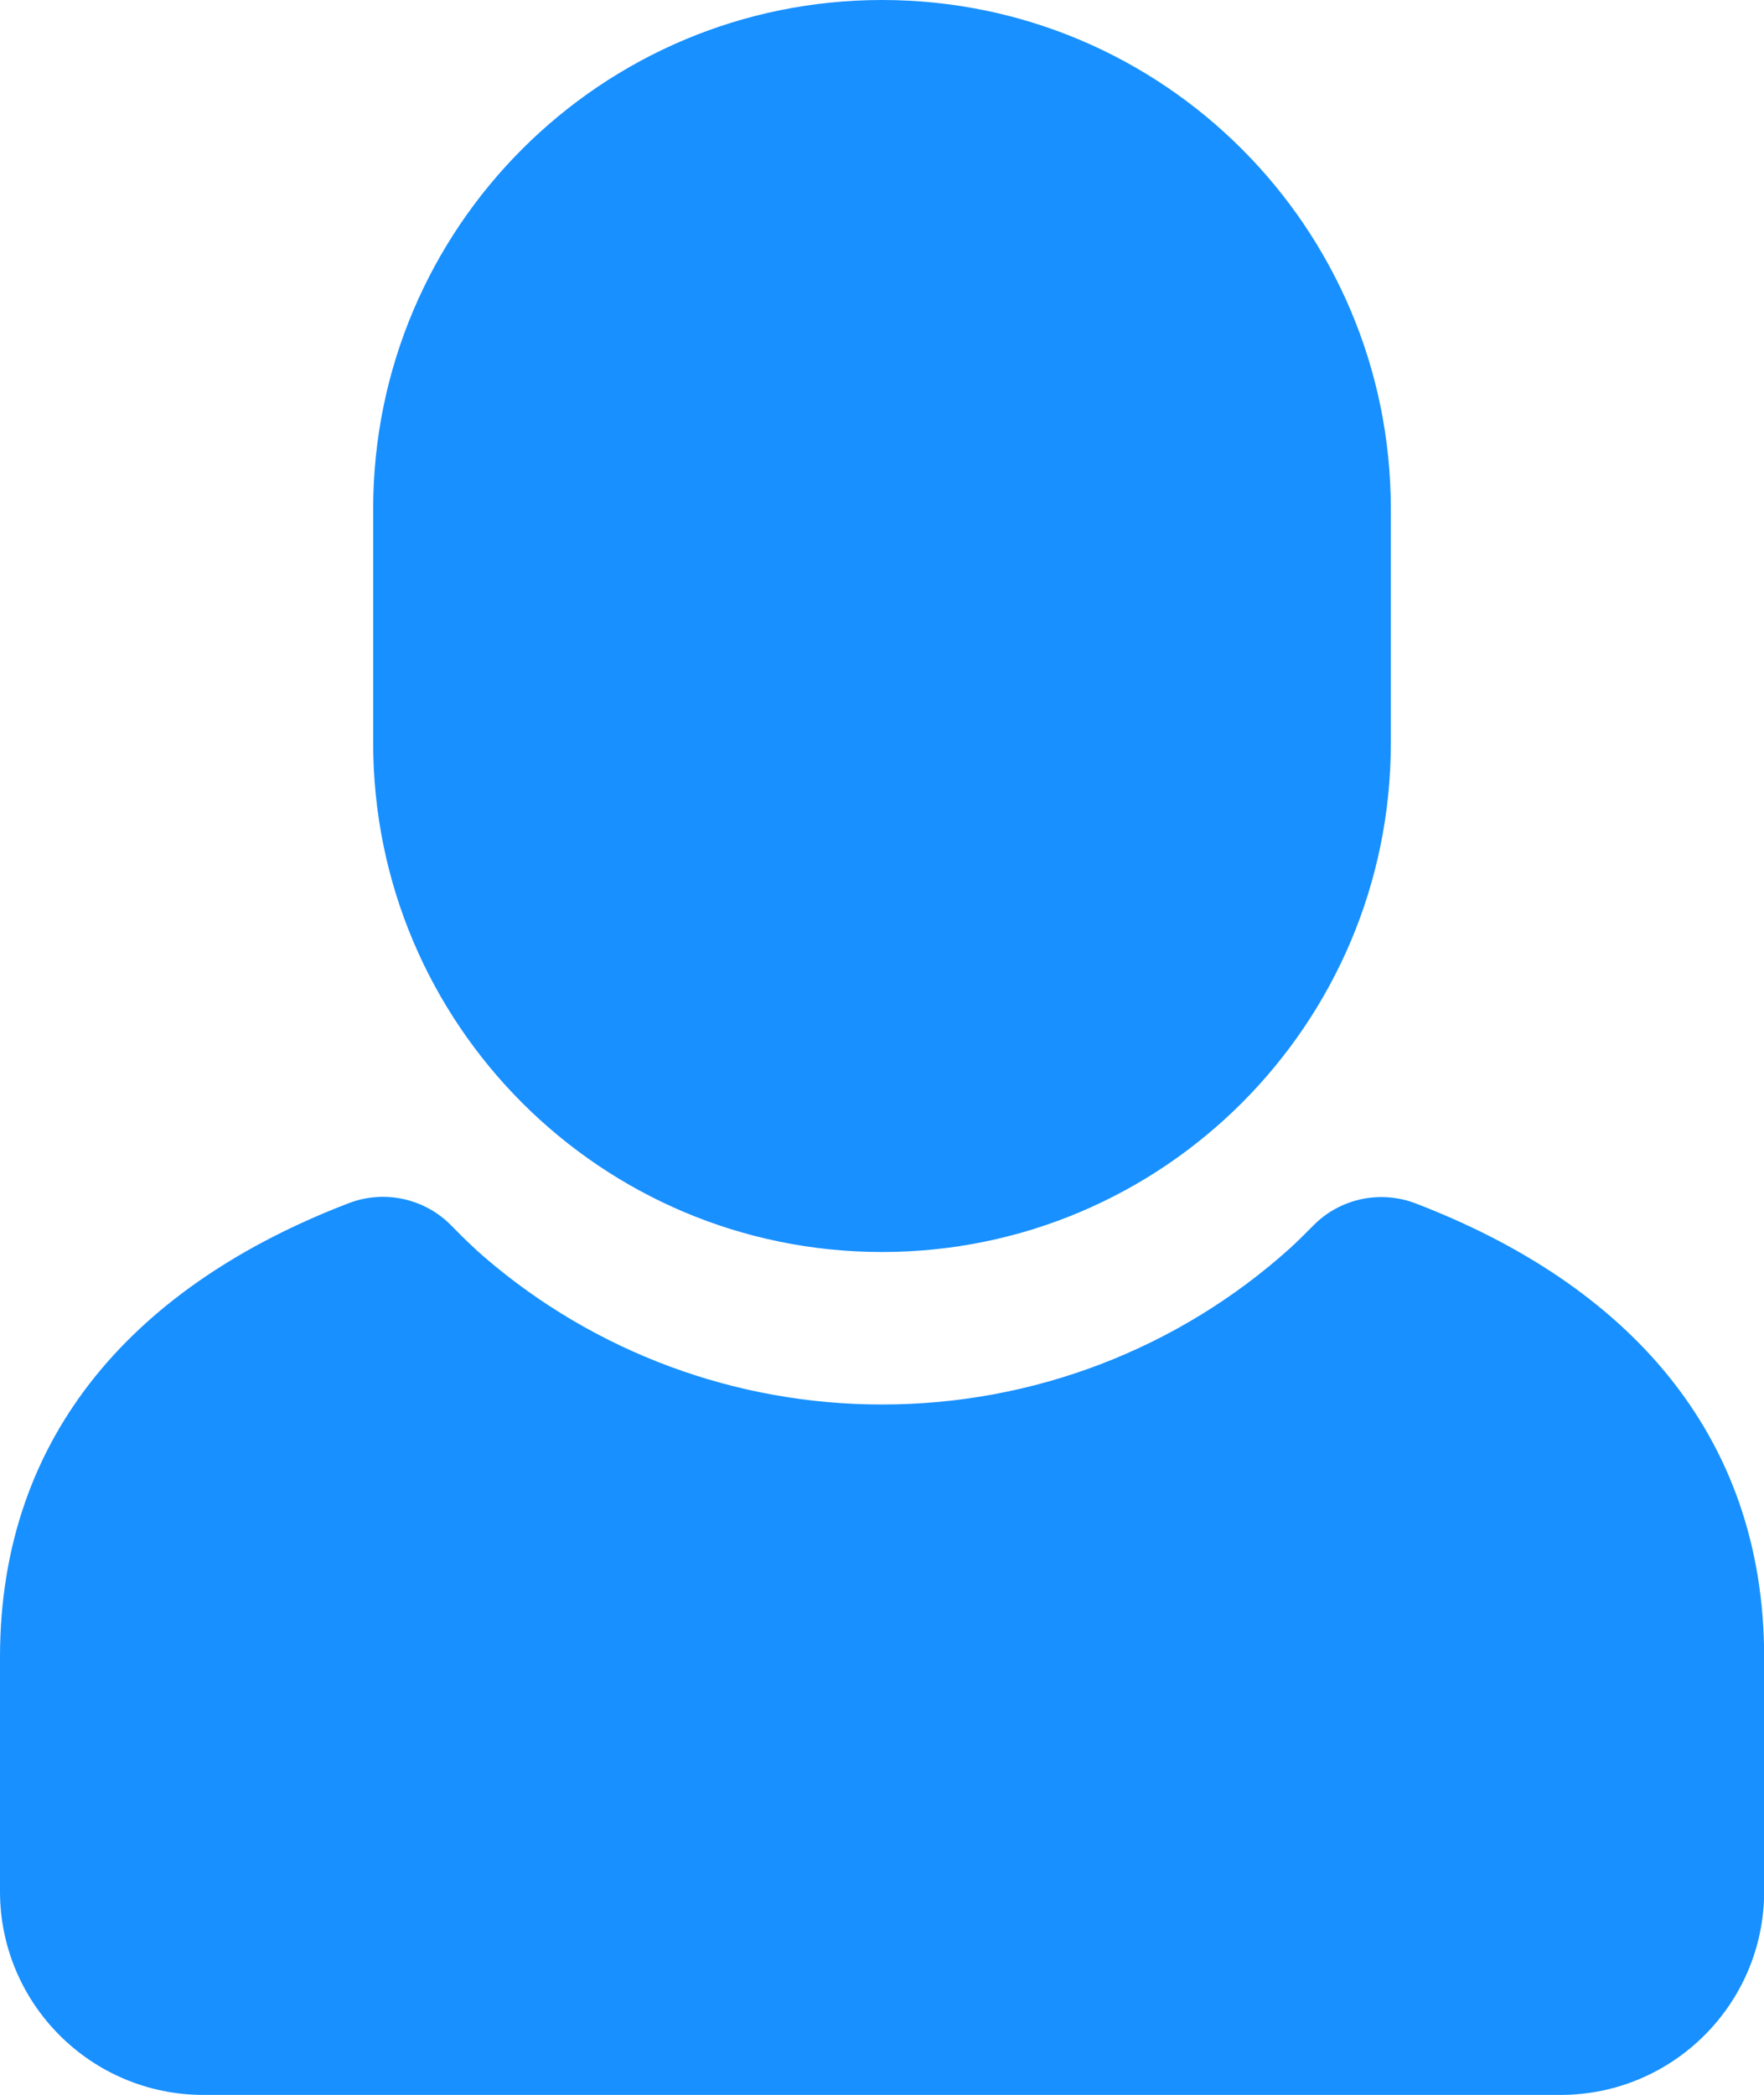 <svg xmlns="http://www.w3.org/2000/svg" xmlns:xlink="http://www.w3.org/1999/xlink" fill="none" version="1.1" width="11.789" height="14" viewBox="0 0 11.789 14"><g><path d="M9.46,8.042C10.863,8.58,11.79,9.573,11.79,11.075L11.79,12.64C11.79,13.391,11.18,14,10.429,14L1.36,14C0.609,14,0,13.391,0,12.64L0,11.075C0,9.572,0.926,8.579,2.33,8.041C2.569,7.949,2.84,8.009,3.018,8.192C3.103,8.279,3.176,8.349,3.238,8.402C3.977,9.038,4.92,9.387,5.895,9.386C6.901,9.387,7.872,9.016,8.62,8.343C8.664,8.303,8.715,8.253,8.774,8.193C8.952,8.01,9.222,7.951,9.46,8.042ZM5.895,0C7.773,3.373e-7,9.295,1.522,9.295,3.401L9.295,4.966C9.295,6.844,7.773,8.367,5.895,8.367C4.017,8.367,2.494,6.844,2.494,4.966L2.494,3.401C2.494,1.522,4.017,0,5.895,0Z" fill="#1890FF" fill-opacity="1"/></g></svg>